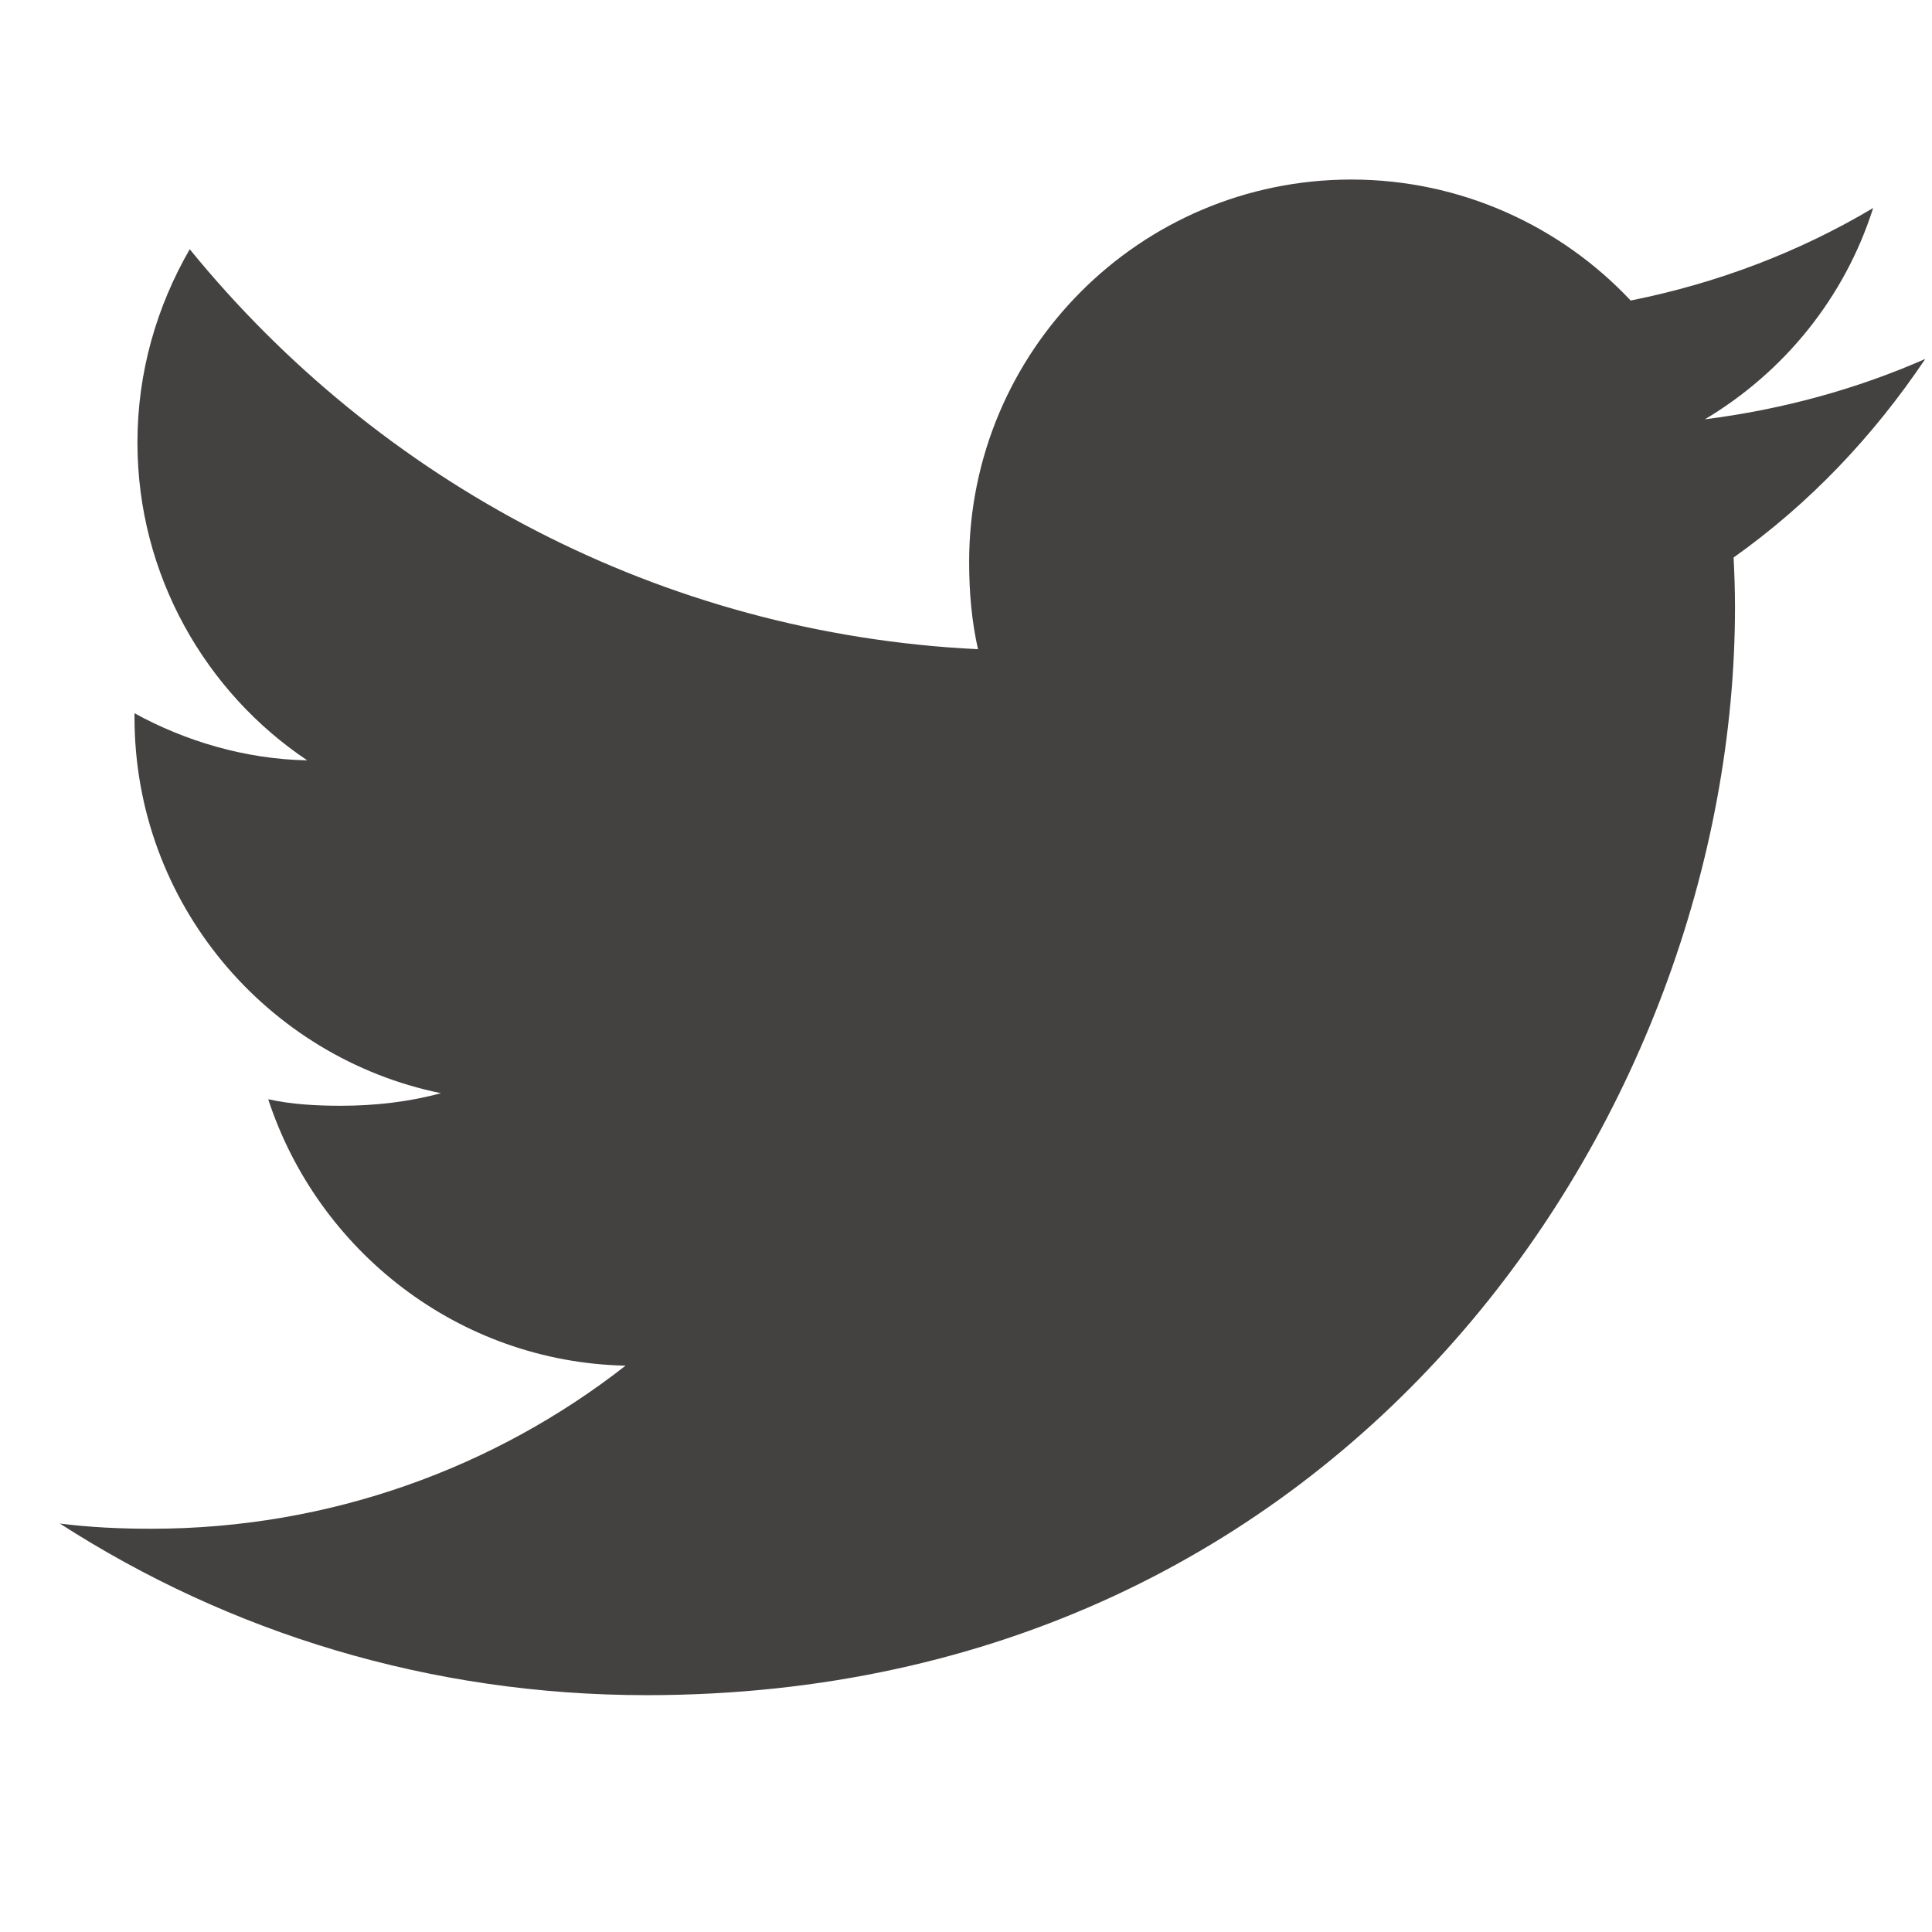 <svg width="29" height="29" viewBox="0 0 29 29" fill="none" xmlns="http://www.w3.org/2000/svg">
<g clip-path="url(#clip0)">
<path d="M28.899 5.388C27.858 5.845 26.748 6.147 25.591 6.294C26.781 5.584 27.69 4.467 28.117 3.122C27.007 3.783 25.782 4.25 24.477 4.511C23.423 3.389 21.922 2.695 20.284 2.695C17.106 2.695 14.547 5.274 14.547 8.436C14.547 8.891 14.586 9.329 14.68 9.745C9.908 9.513 5.685 7.225 2.848 3.741C2.353 4.6 2.063 5.584 2.063 6.643C2.063 8.631 3.086 10.393 4.612 11.413C3.69 11.396 2.785 11.128 2.019 10.706C2.019 10.724 2.019 10.746 2.019 10.769C2.019 13.559 4.009 15.876 6.618 16.409C6.151 16.537 5.641 16.598 5.113 16.598C4.745 16.598 4.374 16.577 4.026 16.5C4.77 18.774 6.88 20.445 9.39 20.499C7.437 22.027 4.957 22.947 2.273 22.947C1.802 22.947 1.35 22.926 0.899 22.869C3.442 24.508 6.455 25.445 9.705 25.445C20.268 25.445 26.043 16.695 26.043 9.11C26.043 8.856 26.034 8.611 26.022 8.368C27.161 7.56 28.118 6.55 28.899 5.388Z" fill="#444141"/>
</g>
<defs>
<clipPath id="clip0">
<rect width="28" height="28" fill="white" transform="translate(0.899 0.07)"/>
</clipPath>
</defs>
</svg>
